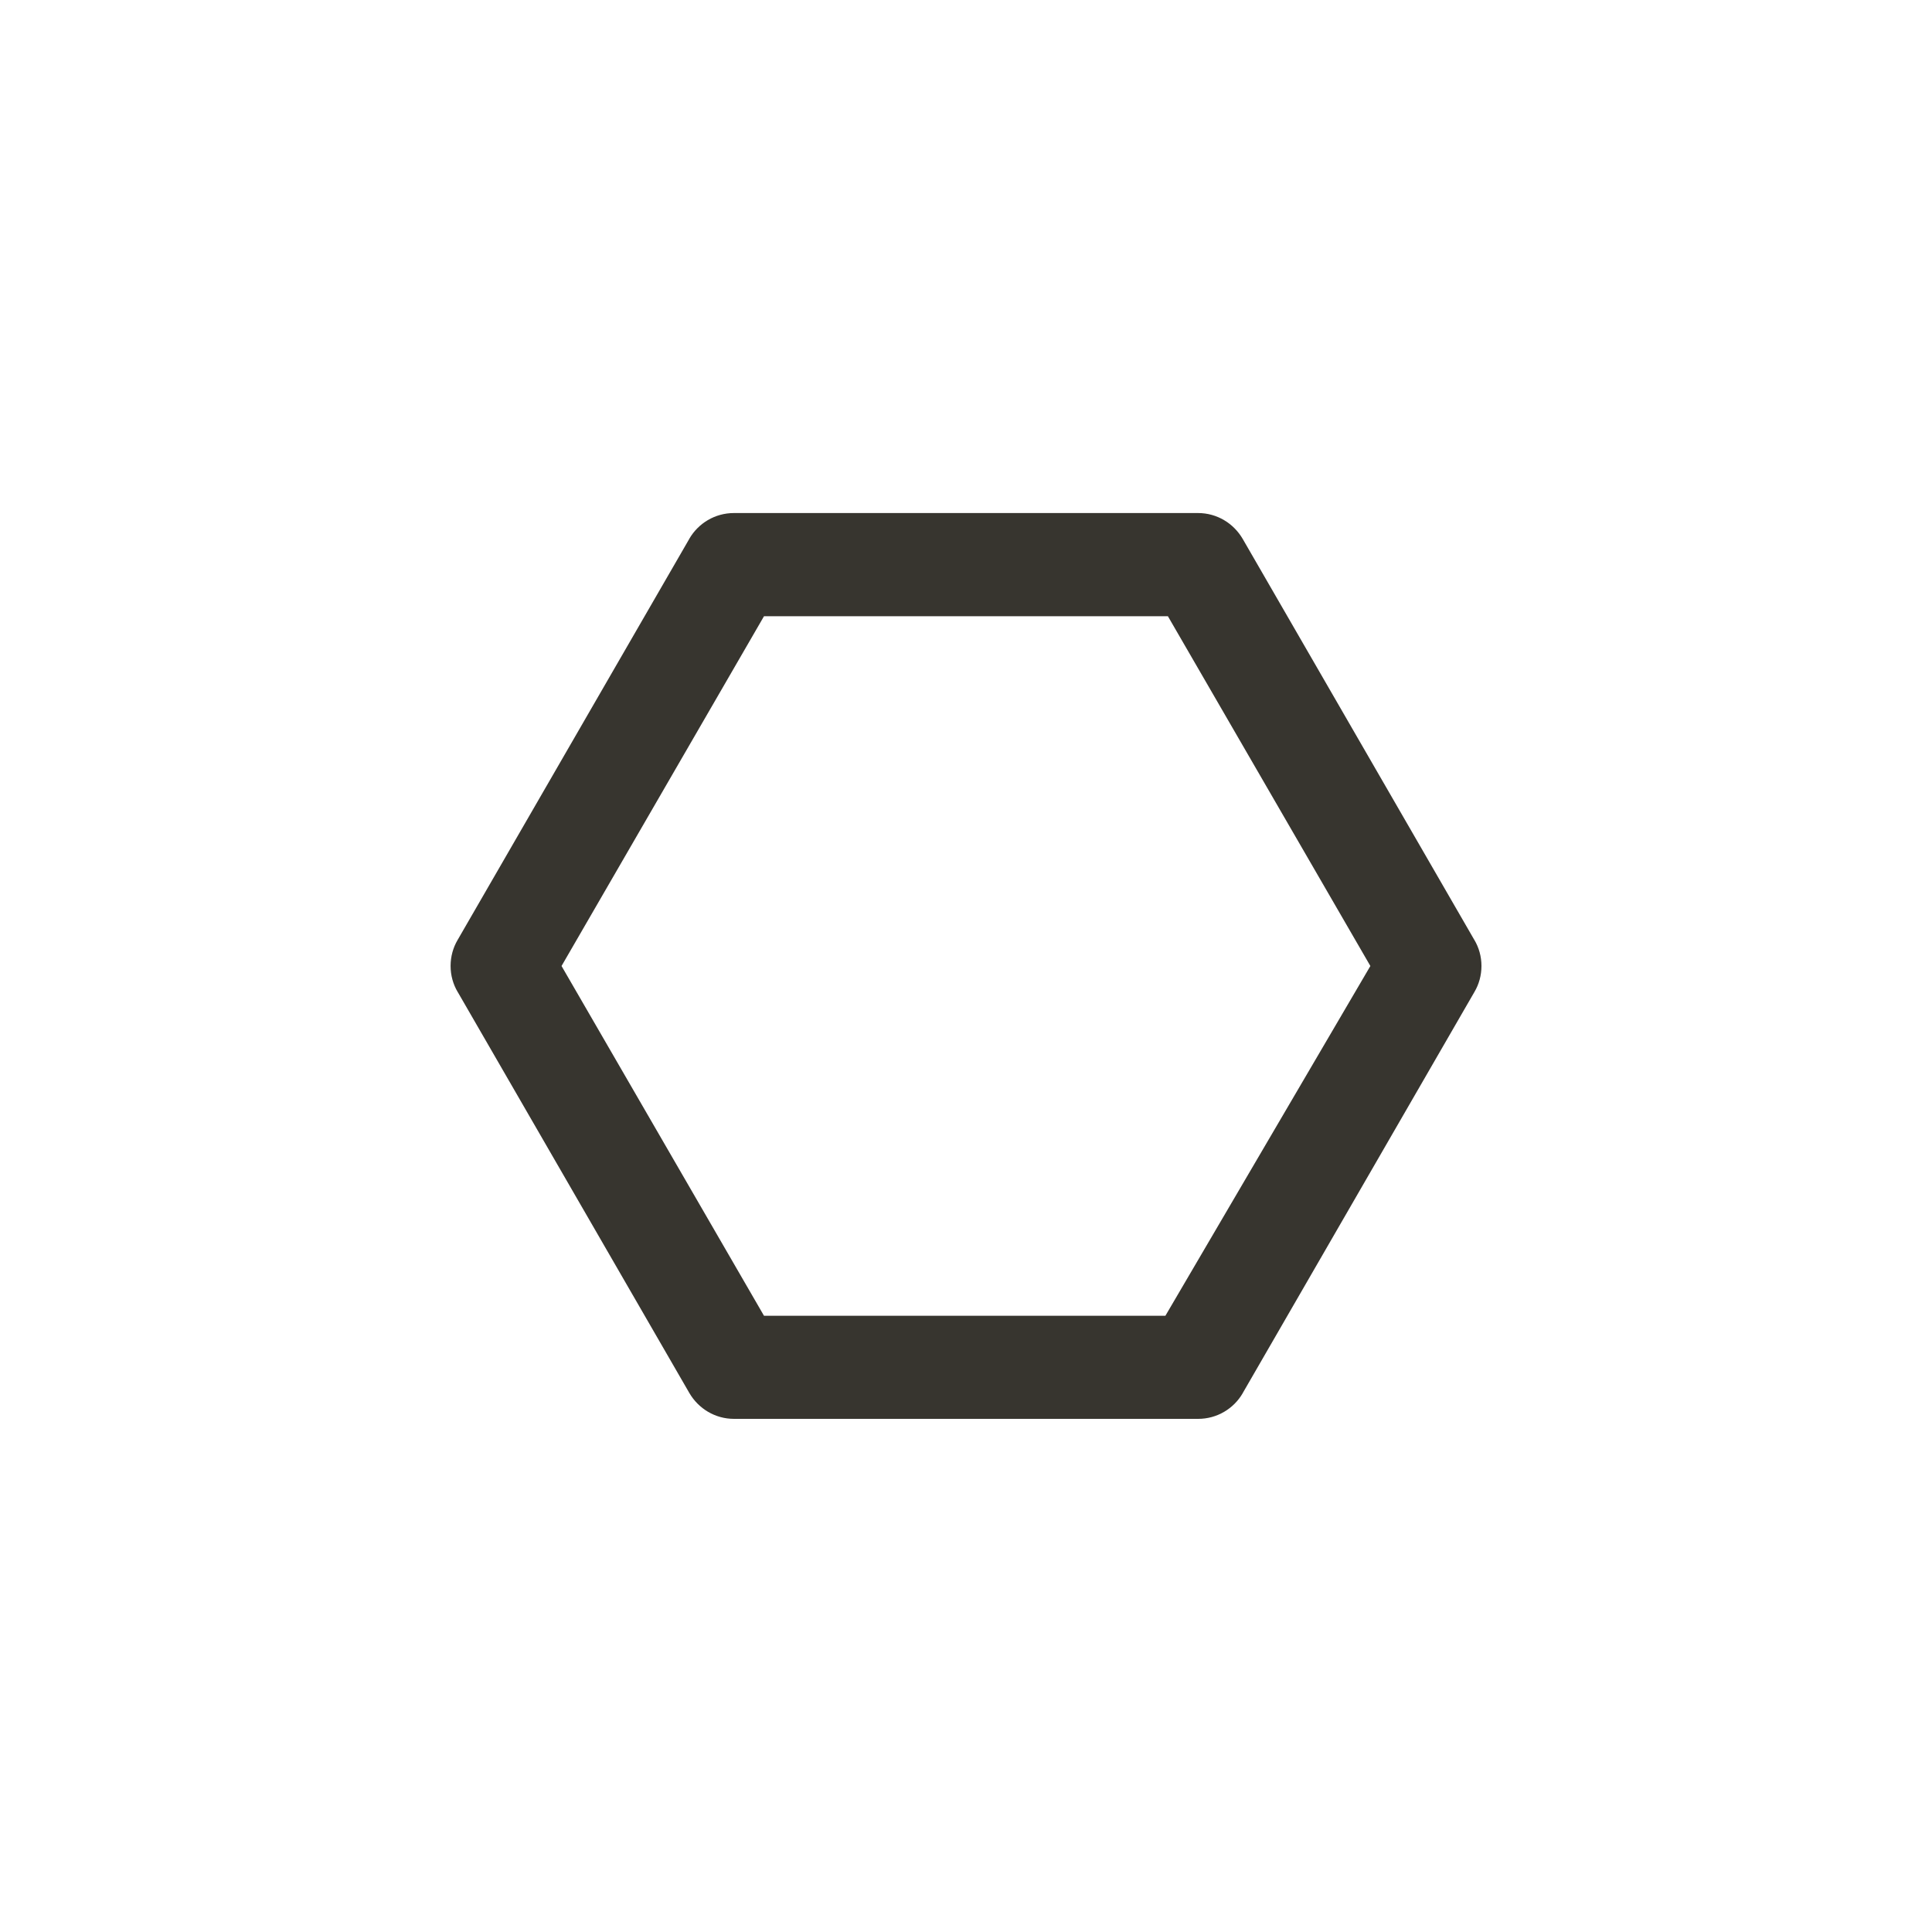 <!-- Generated by IcoMoon.io -->
<svg version="1.1" xmlns="http://www.w3.org/2000/svg" width="40" height="40" viewBox="0 0 40 40">
<title>ul-polygon</title>
<path fill="#37352f" d="M30.528 19.466l-4.8-8.31c-0.188-0.321-0.531-0.534-0.924-0.534-0.002 0-0.003 0-0.005 0h-9.6c-0.002 0-0.002 0-0.004 0-0.393 0-0.736 0.212-0.921 0.528l-0.002 0.005-4.8 8.31c-0.090 0.153-0.143 0.337-0.143 0.534s0.053 0.38 0.146 0.538l-0.002-0.005 4.8 8.31c0.188 0.321 0.531 0.534 0.924 0.534 0.002 0 0.003 0 0.005 0h9.6c0.002 0 0.002 0 0.004 0 0.393 0 0.736-0.212 0.921-0.528l0.002-0.005 4.8-8.31c0.090-0.153 0.143-0.337 0.143-0.534s-0.053-0.38-0.146-0.538l0.002 0.005zM24.128 27.242h-8.31l-4.192-7.242 4.192-7.242h8.362l4.192 7.242z"></path>
</svg>
